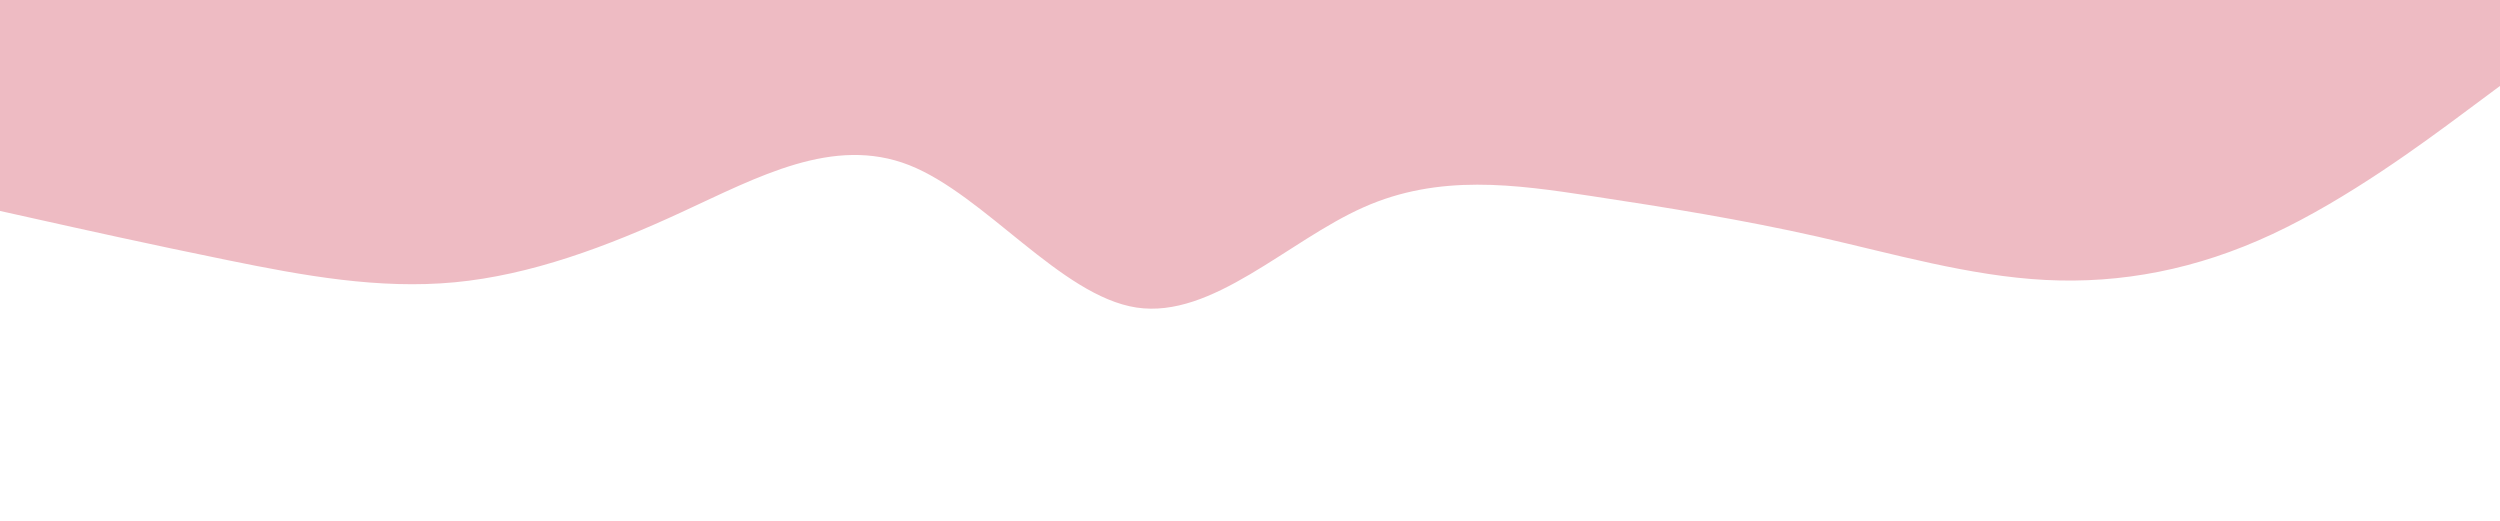 <svg id="visual" viewBox="0 0 1920 400" width="1920" height="400" xmlns="http://www.w3.org/2000/svg" xmlns:xlink="http://www.w3.org/1999/xlink" version="1.1"><path d="M0 162L29.2 168.5C58.3 175 116.7 188 174.8 199.8C233 211.7 291 222.3 349.2 216.8C407.3 211.3 465.7 189.7 523.8 162.8C582 136 640 104 698.2 126.8C756.3 149.7 814.7 227.3 872.8 236.2C931 245 989 185 1047.2 159.2C1105.3 133.3 1163.7 141.7 1221.8 150.5C1280 159.3 1338 168.7 1396.2 181.8C1454.3 195 1512.7 212 1570.8 215C1629 218 1687 207 1745.2 179.8C1803.3 152.7 1861.7 109.3 1890.8 87.7L1920 66L1920 0L1890.8 0C1861.7 0 1803.3 0 1745.2 0C1687 0 1629 0 1570.8 0C1512.7 0 1454.3 0 1396.2 0C1338 0 1280 0 1221.8 0C1163.7 0 1105.3 0 1047.2 0C989 0 931 0 872.8 0C814.7 0 756.3 0 698.2 0C640 0 582 0 523.8 0C465.7 0 407.3 0 349.2 0C291 0 233 0 174.8 0C116.7 0 58.3 0 29.2 0L0 0Z" fill="#eebbc3" stroke-linecap="round" stroke-linejoin="miter"></path></svg>